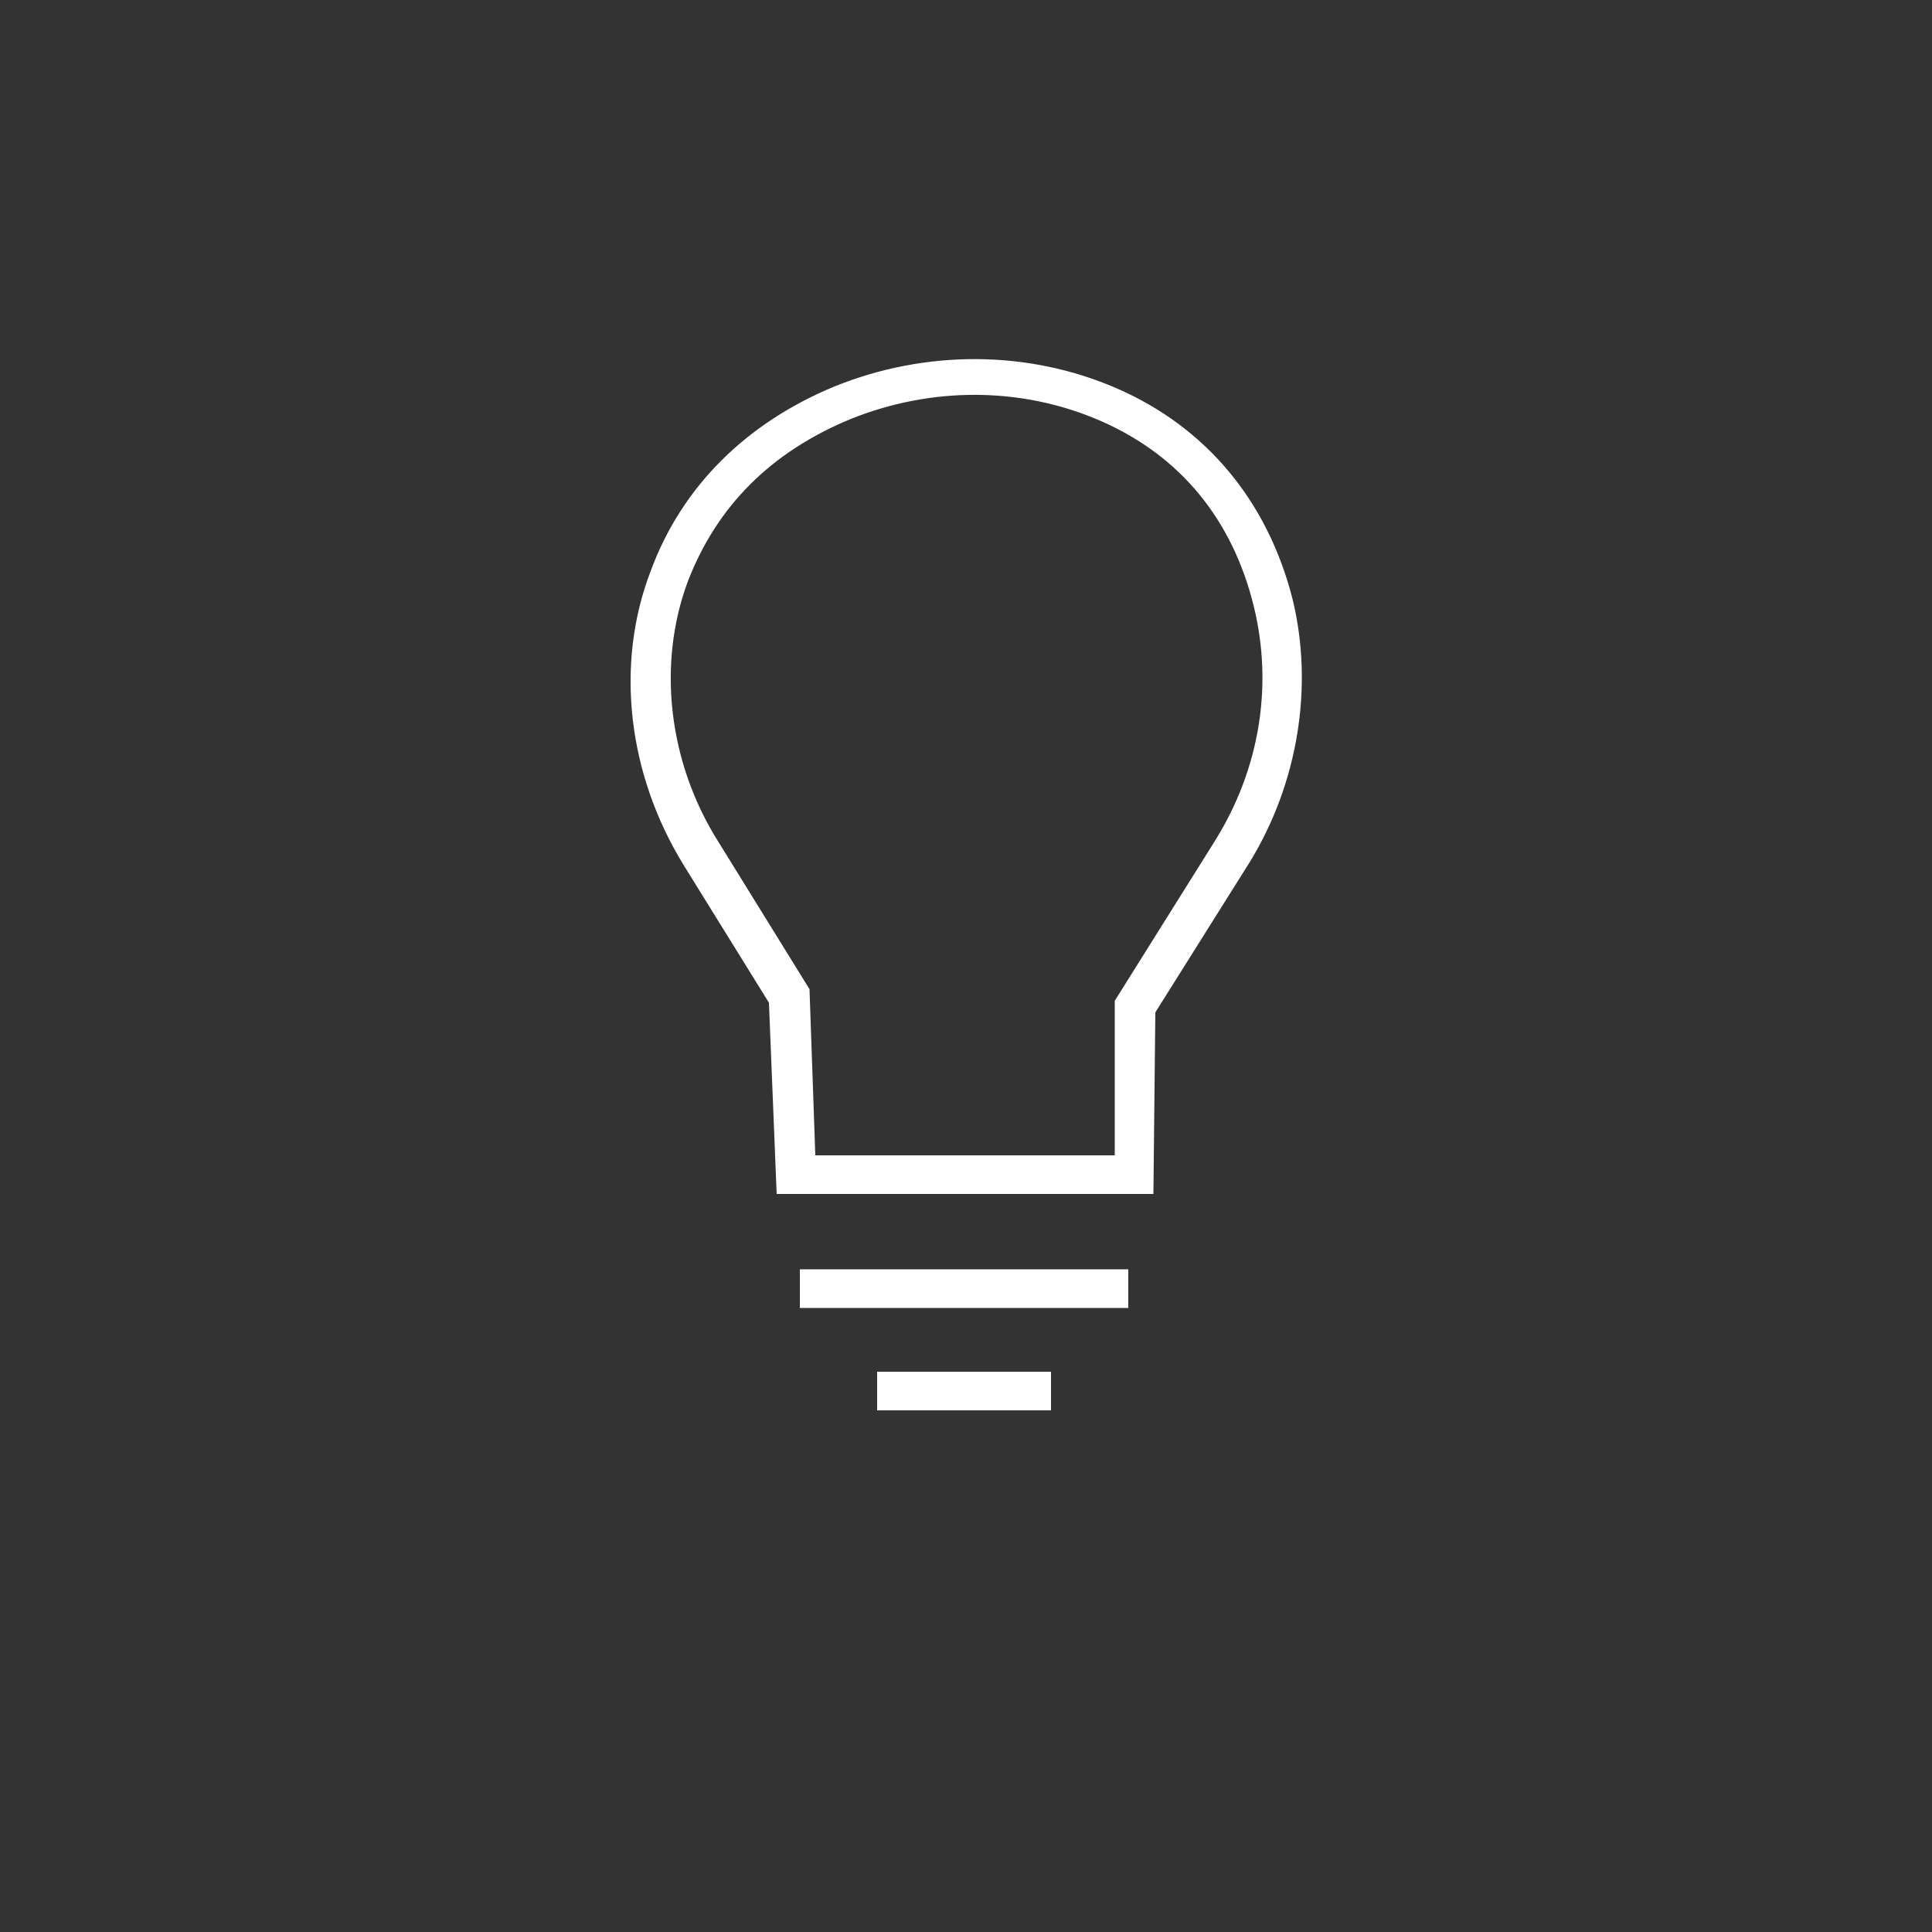 <?xml version="1.0" encoding="utf-8"?>
<!-- Generator: Adobe Illustrator 20.0.0, SVG Export Plug-In . SVG Version: 6.00 Build 0)  -->
<svg version="1.1" id="Layer_1" xmlns="http://www.w3.org/2000/svg" xmlns:xlink="http://www.w3.org/1999/xlink" x="0px" y="0px"
	 viewBox="0 0 100 100" style="enable-background:new 0 0 100 100;" xml:space="preserve">
<rect x="0" y="0" width="100" height="100" fill="#333333" stroke="none"/>
<style type="text/css">
	.st0{fill:#FFFFFF;}
</style>
<g>
	<g>
		<path class="st0" d="M59.7,61.8H40.2l-0.4-9.9l-4.4-7.1c-2.9-4.7-3.6-10.4-1.7-15.3c1.6-4.3,4.9-7.6,9.5-9.5
			c4.7-1.9,10-1.9,14.6,0.1s7.8,5.8,9.1,10.9c1.1,4.5,0.3,9.5-2.2,13.6l-4.9,7.8L59.7,61.8L59.7,61.8z M42.2,59.8h15.5v-8l5.2-8.3
			c2.3-3.7,3-8,2-12.1c-1.1-4.5-3.8-7.8-7.9-9.6s-8.8-1.8-13-0.1c-4.1,1.7-6.9,4.5-8.4,8.4c-1.6,4.3-1,9.4,1.6,13.5l4.7,7.6
			L42.2,59.8z"/>
	</g>
	<g>
		<rect x="41.4" y="65.7" class="st0" width="17" height="2"/>
	</g>
	<g>
		<rect x="45.4" y="71" class="st0" width="9" height="2"/>
	</g>
</g>
</svg>
